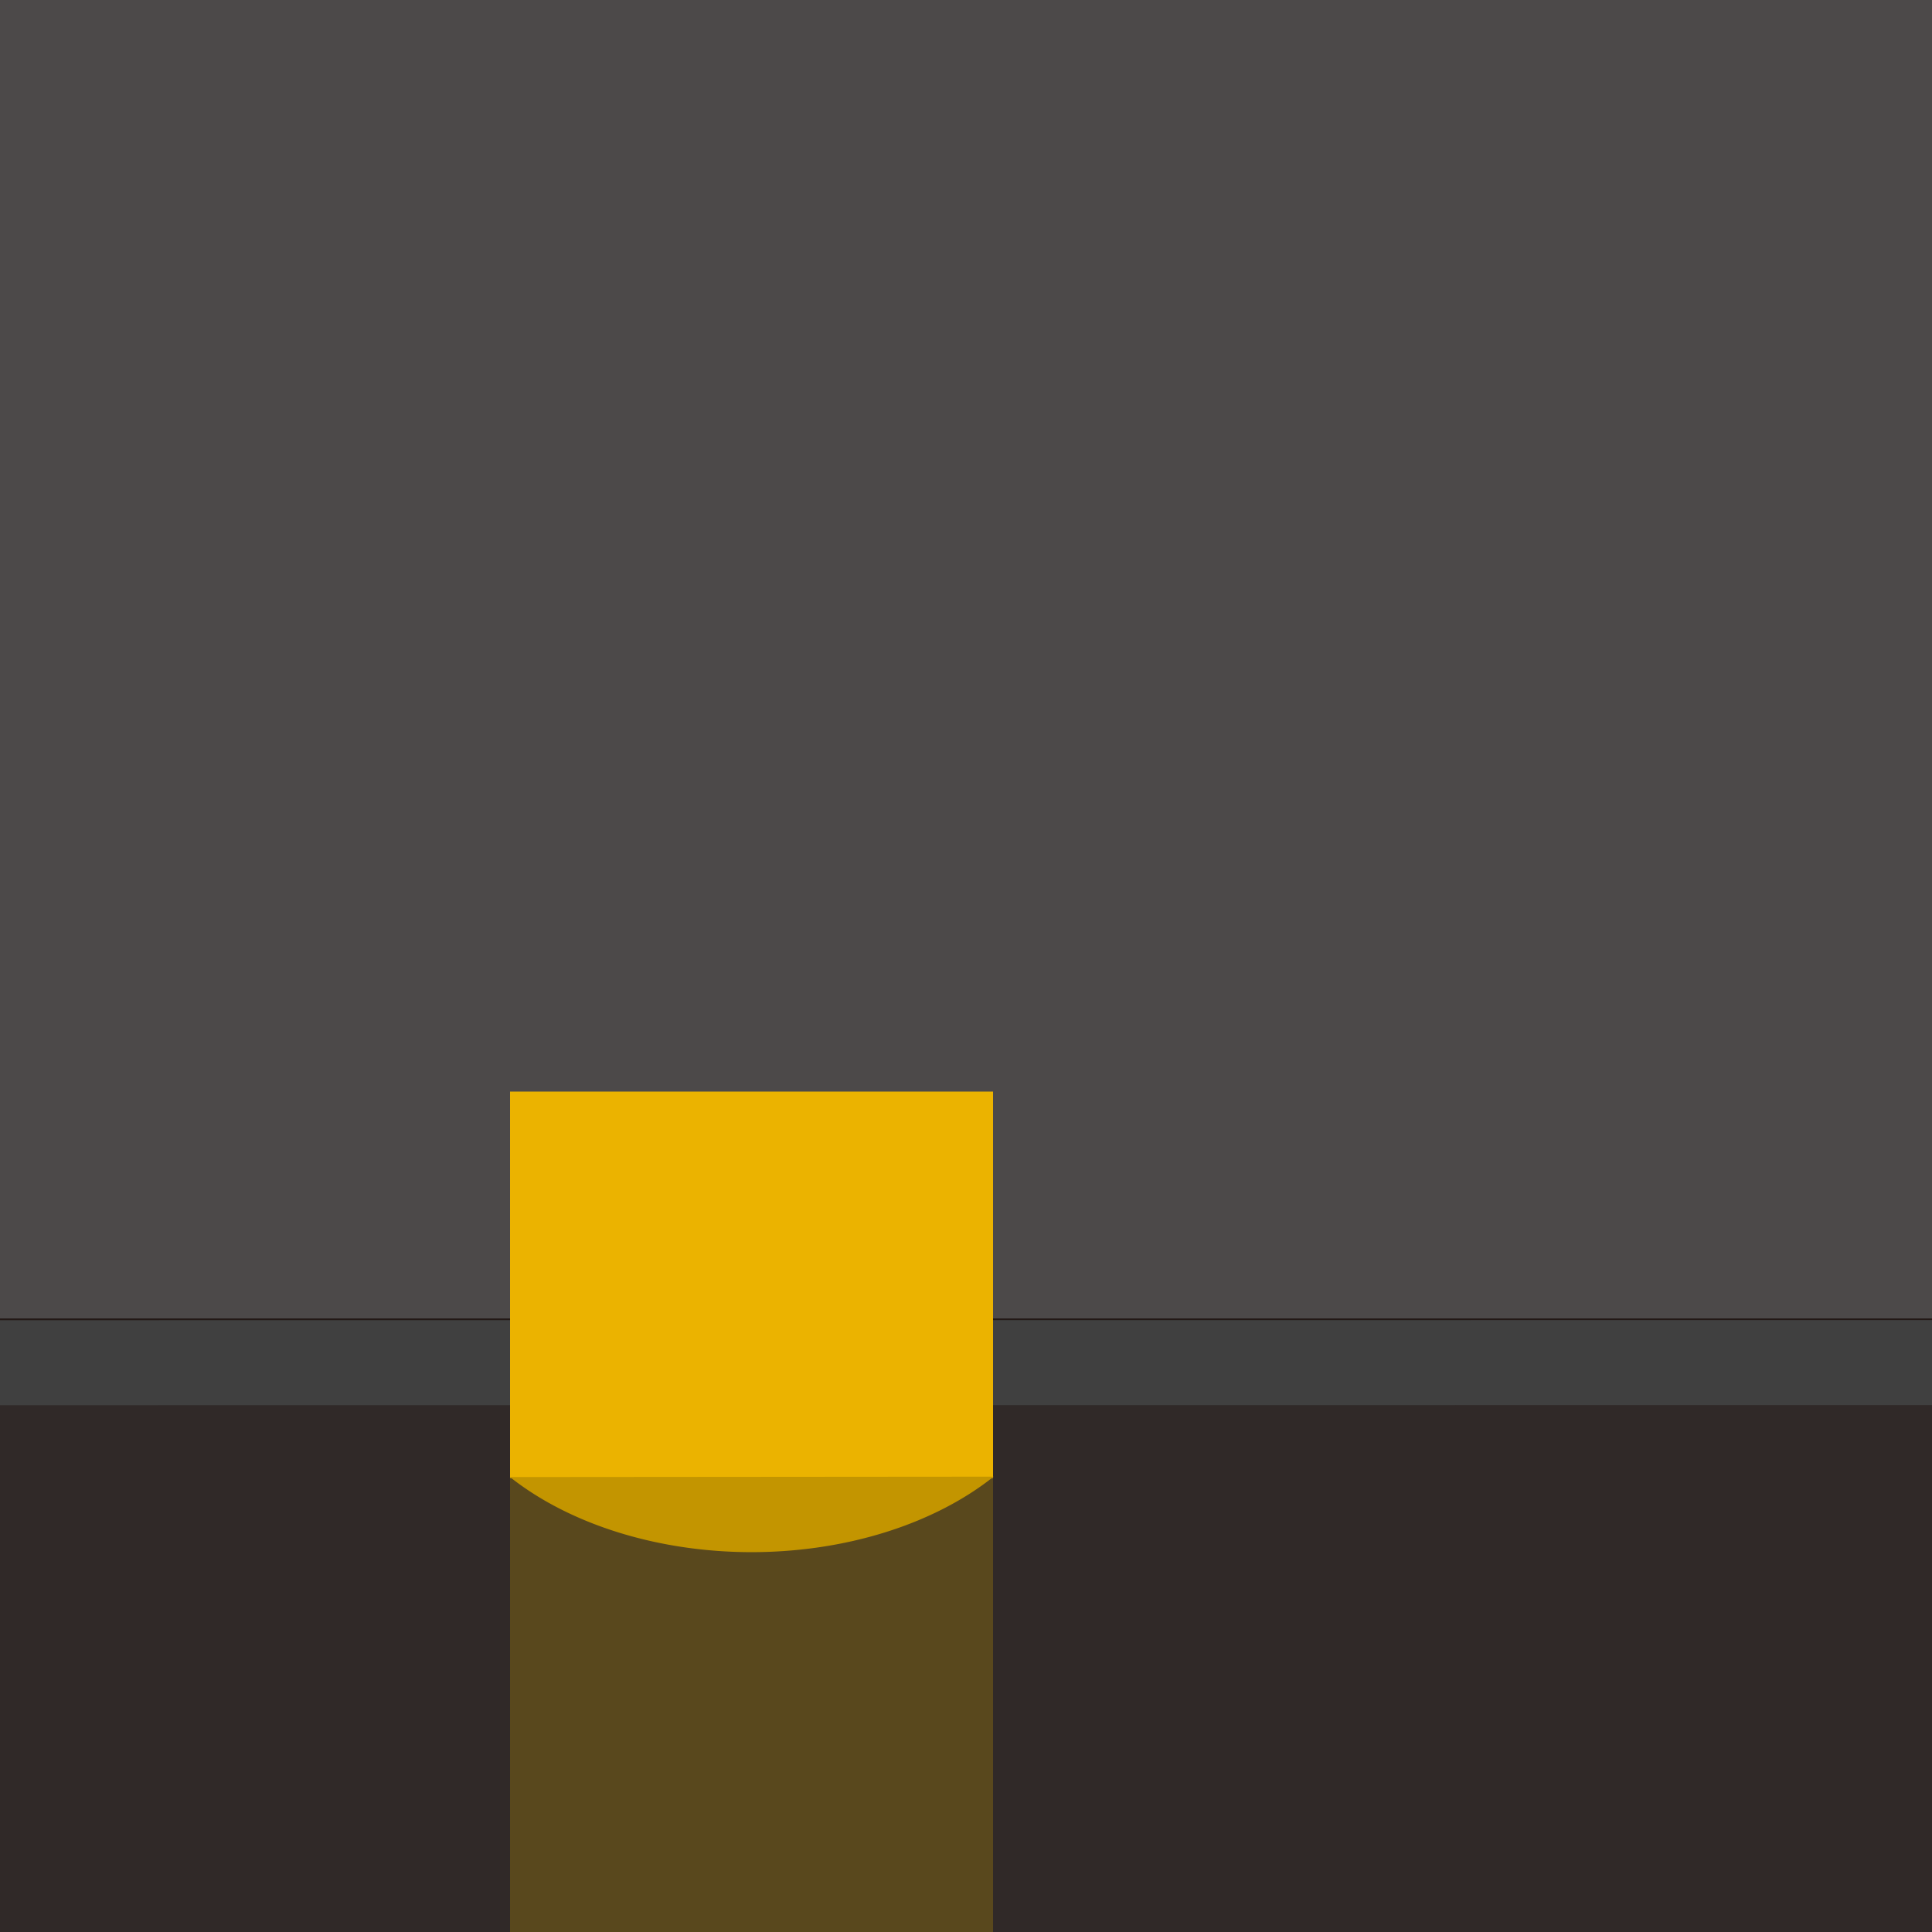 <?xml version="1.0" encoding="UTF-8" standalone="no"?>
<!-- Created with Inkscape (http://www.inkscape.org/) -->

<svg
     xmlns:dc="http://purl.org/dc/elements/1.1/"
     xmlns:cc="http://creativecommons.org/ns#"
     xmlns:rdf="http://www.w3.org/1999/02/22-rdf-syntax-ns#"
     xmlns:svg="http://www.w3.org/2000/svg"
     xmlns="http://www.w3.org/2000/svg"
     xmlns:sodipodi="http://sodipodi.sourceforge.net/DTD/sodipodi-0.dtd"
     xmlns:inkscape="http://www.inkscape.org/namespaces/inkscape"
     width="1mm"
     height="1mm"
     viewBox="0 0 1 1"
     version="1.1"
     id="svg128421"
     inkscape:version="0.92.3 (2405546, 2018-03-11)"
     sodipodi:docname="LB335-G20S-BOR.ink.svg">
    <rect x="0" y="0" width="1" height="1" fill="#808080" stroke="none"/>
    <title
         id="title133027">Default Mesheven SVG Template</title>
    <defs
         id="defs128415" />
    <sodipodi:namedview
         id="base"
         pagecolor="#f8f8f0"
         bordercolor="#ff0000"
         borderopacity="1"
         inkscape:pageopacity="0"
         inkscape:pageshadow="2"
         inkscape:zoom="8"
         inkscape:cx="4.2690876"
         inkscape:cy="-0.4274968"
         inkscape:document-units="mm"
         inkscape:current-layer="svg128421"
         showgrid="true"
         fit-margin-top="0"
         fit-margin-left="0"
         fit-margin-right="0"
         fit-margin-bottom="0"
         showborder="true"
         units="mm"
         inkscape:snap-bbox="true"
         inkscape:bbox-paths="false"
         inkscape:bbox-nodes="false"
         inkscape:snap-bbox-midpoints="true"
         inkscape:snap-nodes="false"
         inkscape:snap-object-midpoints="true"
         inkscape:showpageshadow="false"
         borderlayer="true"
         inkscape:measure-start="13.7439,-24.0287"
         inkscape:measure-end="0,0"
         inkscape:snap-global="true"
         inkscape:object-paths="true"
         inkscape:snap-intersection-paths="true"
         inkscape:snap-smooth-nodes="true"
         inkscape:snap-midpoints="true"
         inkscape:snap-others="false">
        <inkscape:grid
             type="xygrid"
             id="grid2212"
             originx="0"
             originy="0"
             spacingx="1"
             spacingy="1"
             enabled="true" />
    </sodipodi:namedview>
    <rect
         y="1"
         x="3.414"
         height="1.8"
         width="0.35"
         id="rect45543"
         style="opacity:1;vector-effect:none;fill:#d0d0d0;fill-opacity:1;stroke:none;stroke-width:0.05;stroke-linecap:butt;stroke-linejoin:miter;stroke-miterlimit:4;stroke-dasharray:none;stroke-dashoffset:0;stroke-opacity:1;paint-order:markers fill stroke" />
    <rect
         y="1.2"
         x="3.464"
         height="1.4"
         width="0.25"
         id="rect45545"
         style="opacity:1;vector-effect:none;fill:#ebb300;fill-opacity:1;stroke:none;stroke-width:0.05;stroke-linecap:butt;stroke-linejoin:miter;stroke-miterlimit:4;stroke-dasharray:none;stroke-dashoffset:0;stroke-opacity:1;paint-order:markers fill stroke" />
    <rect
         y="1"
         x="-3.786"
         height="1.8"
         width="0.35"
         id="rect45549"
         style="opacity:1;vector-effect:none;fill:#d0d0d0;fill-opacity:1;stroke:none;stroke-width:0.05;stroke-linecap:butt;stroke-linejoin:miter;stroke-miterlimit:4;stroke-dasharray:none;stroke-dashoffset:0;stroke-opacity:1;paint-order:markers fill stroke" />
    <rect
         y="1.2"
         x="-3.736"
         height="1.4"
         width="0.25"
         id="rect45551"
         style="opacity:1;vector-effect:none;fill:#ebb300;fill-opacity:1;stroke:none;stroke-width:0.05;stroke-linecap:butt;stroke-linejoin:miter;stroke-miterlimit:4;stroke-dasharray:none;stroke-dashoffset:0;stroke-opacity:1;paint-order:markers fill stroke" />
    <rect
         style="opacity:1;vector-effect:none;fill:#d0d0d0;fill-opacity:1;stroke:none;stroke-width:0.05;stroke-linecap:butt;stroke-linejoin:miter;stroke-miterlimit:4;stroke-dasharray:none;stroke-dashoffset:0;stroke-opacity:1;paint-order:markers fill stroke"
         id="rect45603"
         width="0.35"
         height="1.8"
         x="2.614"
         y="1" />
    <rect
         style="opacity:1;vector-effect:none;fill:#ebb300;fill-opacity:1;stroke:none;stroke-width:0.05;stroke-linecap:butt;stroke-linejoin:miter;stroke-miterlimit:4;stroke-dasharray:none;stroke-dashoffset:0;stroke-opacity:1;paint-order:markers fill stroke"
         id="rect45605"
         width="0.25"
         height="1.4"
         x="2.664"
         y="1.2" />
    <rect
         y="1"
         x="1.814"
         height="1.8"
         width="0.35"
         id="rect45609"
         style="opacity:1;vector-effect:none;fill:#d0d0d0;fill-opacity:1;stroke:none;stroke-width:0.05;stroke-linecap:butt;stroke-linejoin:miter;stroke-miterlimit:4;stroke-dasharray:none;stroke-dashoffset:0;stroke-opacity:1;paint-order:markers fill stroke" />
    <rect
         y="1.2"
         x="1.864"
         height="1.4"
         width="0.25"
         id="rect45611"
         style="opacity:1;vector-effect:none;fill:#ebb300;fill-opacity:1;stroke:none;stroke-width:0.05;stroke-linecap:butt;stroke-linejoin:miter;stroke-miterlimit:4;stroke-dasharray:none;stroke-dashoffset:0;stroke-opacity:1;paint-order:markers fill stroke" />
    <rect
         style="opacity:1;vector-effect:none;fill:#d0d0d0;fill-opacity:1;stroke:none;stroke-width:0.05;stroke-linecap:butt;stroke-linejoin:miter;stroke-miterlimit:4;stroke-dasharray:none;stroke-dashoffset:0;stroke-opacity:1;paint-order:markers fill stroke"
         id="rect45615"
         width="0.35"
         height="1.8"
         x="1.014"
         y="1" />
    <rect
         style="opacity:1;vector-effect:none;fill:#ebb300;fill-opacity:1;stroke:none;stroke-width:0.05;stroke-linecap:butt;stroke-linejoin:miter;stroke-miterlimit:4;stroke-dasharray:none;stroke-dashoffset:0;stroke-opacity:1;paint-order:markers fill stroke"
         id="rect45617"
         width="0.25"
         height="1.4"
         x="1.064"
         y="1.2" />
    <rect
         y="1"
         x="0.214"
         height="1.8"
         width="0.35"
         id="rect45621"
         style="opacity:1;vector-effect:none;fill:#d0d0d0;fill-opacity:1;stroke:none;stroke-width:0.05;stroke-linecap:butt;stroke-linejoin:miter;stroke-miterlimit:4;stroke-dasharray:none;stroke-dashoffset:0;stroke-opacity:1;paint-order:markers fill stroke" />
    <rect
         y="1.2"
         x="0.264"
         height="1.4"
         width="0.25"
         id="rect45623"
         style="opacity:1;vector-effect:none;fill:#ebb300;fill-opacity:1;stroke:none;stroke-width:0.05;stroke-linecap:butt;stroke-linejoin:miter;stroke-miterlimit:4;stroke-dasharray:none;stroke-dashoffset:0;stroke-opacity:1;paint-order:markers fill stroke" />
    <rect
         style="opacity:1;vector-effect:none;fill:#d0d0d0;fill-opacity:1;stroke:none;stroke-width:0.05;stroke-linecap:butt;stroke-linejoin:miter;stroke-miterlimit:4;stroke-dasharray:none;stroke-dashoffset:0;stroke-opacity:1;paint-order:markers fill stroke"
         id="rect45627"
         width="0.35"
         height="1.8"
         x="-0.586"
         y="1" />
    <rect
         style="opacity:1;vector-effect:none;fill:#ebb300;fill-opacity:1;stroke:none;stroke-width:0.05;stroke-linecap:butt;stroke-linejoin:miter;stroke-miterlimit:4;stroke-dasharray:none;stroke-dashoffset:0;stroke-opacity:1;paint-order:markers fill stroke"
         id="rect45629"
         width="0.25"
         height="1.4"
         x="-0.536"
         y="1.2" />
    <rect
         y="1"
         x="-1.386"
         height="1.8"
         width="0.35"
         id="rect45633"
         style="opacity:1;vector-effect:none;fill:#d0d0d0;fill-opacity:1;stroke:none;stroke-width:0.05;stroke-linecap:butt;stroke-linejoin:miter;stroke-miterlimit:4;stroke-dasharray:none;stroke-dashoffset:0;stroke-opacity:1;paint-order:markers fill stroke" />
    <rect
         y="1.2"
         x="-1.336"
         height="1.4"
         width="0.25"
         id="rect45635"
         style="opacity:1;vector-effect:none;fill:#ebb300;fill-opacity:1;stroke:none;stroke-width:0.05;stroke-linecap:butt;stroke-linejoin:miter;stroke-miterlimit:4;stroke-dasharray:none;stroke-dashoffset:0;stroke-opacity:1;paint-order:markers fill stroke" />
    <rect
         style="opacity:1;vector-effect:none;fill:#d0d0d0;fill-opacity:1;stroke:none;stroke-width:0.05;stroke-linecap:butt;stroke-linejoin:miter;stroke-miterlimit:4;stroke-dasharray:none;stroke-dashoffset:0;stroke-opacity:1;paint-order:markers fill stroke"
         id="rect45639"
         width="0.35"
         height="1.8"
         x="-2.186"
         y="1" />
    <rect
         style="opacity:1;vector-effect:none;fill:#ebb300;fill-opacity:1;stroke:none;stroke-width:0.05;stroke-linecap:butt;stroke-linejoin:miter;stroke-miterlimit:4;stroke-dasharray:none;stroke-dashoffset:0;stroke-opacity:1;paint-order:markers fill stroke"
         id="rect45641"
         width="0.25"
         height="1.4"
         x="-2.136"
         y="1.2" />
    <rect
         y="1"
         x="-2.986"
         height="1.8"
         width="0.35"
         id="rect45645"
         style="opacity:1;vector-effect:none;fill:#d0d0d0;fill-opacity:1;stroke:none;stroke-width:0.05;stroke-linecap:butt;stroke-linejoin:miter;stroke-miterlimit:4;stroke-dasharray:none;stroke-dashoffset:0;stroke-opacity:1;paint-order:markers fill stroke" />
    <rect
         y="1.2"
         x="-2.936"
         height="1.4"
         width="0.25"
         id="rect45647"
         style="opacity:1;vector-effect:none;fill:#ebb300;fill-opacity:1;stroke:none;stroke-width:0.05;stroke-linecap:butt;stroke-linejoin:miter;stroke-miterlimit:4;stroke-dasharray:none;stroke-dashoffset:0;stroke-opacity:1;paint-order:markers fill stroke" />
    <rect
         style="opacity:1;vector-effect:none;fill:#d0d0d0;fill-opacity:1;stroke:none;stroke-width:0.05;stroke-linecap:butt;stroke-linejoin:miter;stroke-miterlimit:4;stroke-dasharray:none;stroke-dashoffset:0;stroke-opacity:1;paint-order:markers fill stroke"
         id="rect45525"
         width="0.35"
         height="1.8"
         x="3.414"
         y="-2.8" />
    <rect
         style="opacity:1;vector-effect:none;fill:#ebb300;fill-opacity:1;stroke:none;stroke-width:0.05;stroke-linecap:butt;stroke-linejoin:miter;stroke-miterlimit:4;stroke-dasharray:none;stroke-dashoffset:0;stroke-opacity:1;paint-order:markers fill stroke"
         id="rect45527"
         width="0.25"
         height="1.4"
         x="3.464"
         y="-2.6" />
    <rect
         style="opacity:1;vector-effect:none;fill:#d0d0d0;fill-opacity:1;stroke:none;stroke-width:0.05;stroke-linecap:butt;stroke-linejoin:miter;stroke-miterlimit:4;stroke-dasharray:none;stroke-dashoffset:0;stroke-opacity:1;paint-order:markers fill stroke"
         id="rect45531"
         width="0.35"
         height="1.8"
         x="-3.786"
         y="-2.8" />
    <rect
         style="opacity:1;vector-effect:none;fill:#ebb300;fill-opacity:1;stroke:none;stroke-width:0.05;stroke-linecap:butt;stroke-linejoin:miter;stroke-miterlimit:4;stroke-dasharray:none;stroke-dashoffset:0;stroke-opacity:1;paint-order:markers fill stroke"
         id="rect45533"
         width="0.25"
         height="1.4"
         x="-3.736"
         y="-2.6" />
    <rect
         y="-2.8"
         x="2.614"
         height="1.8"
         width="0.35"
         id="rect45555"
         style="opacity:1;vector-effect:none;fill:#d0d0d0;fill-opacity:1;stroke:none;stroke-width:0.05;stroke-linecap:butt;stroke-linejoin:miter;stroke-miterlimit:4;stroke-dasharray:none;stroke-dashoffset:0;stroke-opacity:1;paint-order:markers fill stroke" />
    <rect
         y="-2.6"
         x="2.664"
         height="1.4"
         width="0.25"
         id="rect45557"
         style="opacity:1;vector-effect:none;fill:#ebb300;fill-opacity:1;stroke:none;stroke-width:0.05;stroke-linecap:butt;stroke-linejoin:miter;stroke-miterlimit:4;stroke-dasharray:none;stroke-dashoffset:0;stroke-opacity:1;paint-order:markers fill stroke" />
    <rect
         style="opacity:1;vector-effect:none;fill:#d0d0d0;fill-opacity:1;stroke:none;stroke-width:0.05;stroke-linecap:butt;stroke-linejoin:miter;stroke-miterlimit:4;stroke-dasharray:none;stroke-dashoffset:0;stroke-opacity:1;paint-order:markers fill stroke"
         id="rect45561"
         width="0.35"
         height="1.8"
         x="1.814"
         y="-2.8" />
    <rect
         style="opacity:1;vector-effect:none;fill:#ebb300;fill-opacity:1;stroke:none;stroke-width:0.05;stroke-linecap:butt;stroke-linejoin:miter;stroke-miterlimit:4;stroke-dasharray:none;stroke-dashoffset:0;stroke-opacity:1;paint-order:markers fill stroke"
         id="rect45563"
         width="0.25"
         height="1.4"
         x="1.864"
         y="-2.6" />
    <rect
         y="-2.8"
         x="1.014"
         height="1.8"
         width="0.35"
         id="rect45567"
         style="opacity:1;vector-effect:none;fill:#d0d0d0;fill-opacity:1;stroke:none;stroke-width:0.05;stroke-linecap:butt;stroke-linejoin:miter;stroke-miterlimit:4;stroke-dasharray:none;stroke-dashoffset:0;stroke-opacity:1;paint-order:markers fill stroke" />
    <rect
         y="-2.6"
         x="1.064"
         height="1.4"
         width="0.25"
         id="rect45569"
         style="opacity:1;vector-effect:none;fill:#ebb300;fill-opacity:1;stroke:none;stroke-width:0.05;stroke-linecap:butt;stroke-linejoin:miter;stroke-miterlimit:4;stroke-dasharray:none;stroke-dashoffset:0;stroke-opacity:1;paint-order:markers fill stroke" />
    <rect
         style="opacity:1;vector-effect:none;fill:#d0d0d0;fill-opacity:1;stroke:none;stroke-width:0.05;stroke-linecap:butt;stroke-linejoin:miter;stroke-miterlimit:4;stroke-dasharray:none;stroke-dashoffset:0;stroke-opacity:1;paint-order:markers fill stroke"
         id="rect45573"
         width="0.35"
         height="1.8"
         x="0.214"
         y="-2.8" />
    <rect
         style="opacity:1;vector-effect:none;fill:#ebb300;fill-opacity:1;stroke:none;stroke-width:0.05;stroke-linecap:butt;stroke-linejoin:miter;stroke-miterlimit:4;stroke-dasharray:none;stroke-dashoffset:0;stroke-opacity:1;paint-order:markers fill stroke"
         id="rect45575"
         width="0.25"
         height="1.4"
         x="0.264"
         y="-2.6" />
    <rect
         y="-2.8"
         x="-0.586"
         height="1.8"
         width="0.35"
         id="rect45579"
         style="opacity:1;vector-effect:none;fill:#d0d0d0;fill-opacity:1;stroke:none;stroke-width:0.05;stroke-linecap:butt;stroke-linejoin:miter;stroke-miterlimit:4;stroke-dasharray:none;stroke-dashoffset:0;stroke-opacity:1;paint-order:markers fill stroke" />
    <rect
         y="-2.6"
         x="-0.536"
         height="1.4"
         width="0.25"
         id="rect45581"
         style="opacity:1;vector-effect:none;fill:#ebb300;fill-opacity:1;stroke:none;stroke-width:0.05;stroke-linecap:butt;stroke-linejoin:miter;stroke-miterlimit:4;stroke-dasharray:none;stroke-dashoffset:0;stroke-opacity:1;paint-order:markers fill stroke" />
    <rect
         style="opacity:1;vector-effect:none;fill:#d0d0d0;fill-opacity:1;stroke:none;stroke-width:0.05;stroke-linecap:butt;stroke-linejoin:miter;stroke-miterlimit:4;stroke-dasharray:none;stroke-dashoffset:0;stroke-opacity:1;paint-order:markers fill stroke"
         id="rect45585"
         width="0.35"
         height="1.8"
         x="-1.386"
         y="-2.8" />
    <rect
         style="opacity:1;vector-effect:none;fill:#ebb300;fill-opacity:1;stroke:none;stroke-width:0.05;stroke-linecap:butt;stroke-linejoin:miter;stroke-miterlimit:4;stroke-dasharray:none;stroke-dashoffset:0;stroke-opacity:1;paint-order:markers fill stroke"
         id="rect45587"
         width="0.25"
         height="1.4"
         x="-1.336"
         y="-2.6" />
    <rect
         y="-2.8"
         x="-2.186"
         height="1.8"
         width="0.35"
         id="rect45591"
         style="opacity:1;vector-effect:none;fill:#d0d0d0;fill-opacity:1;stroke:none;stroke-width:0.05;stroke-linecap:butt;stroke-linejoin:miter;stroke-miterlimit:4;stroke-dasharray:none;stroke-dashoffset:0;stroke-opacity:1;paint-order:markers fill stroke" />
    <rect
         y="-2.6"
         x="-2.136"
         height="1.4"
         width="0.25"
         id="rect45593"
         style="opacity:1;vector-effect:none;fill:#ebb300;fill-opacity:1;stroke:none;stroke-width:0.05;stroke-linecap:butt;stroke-linejoin:miter;stroke-miterlimit:4;stroke-dasharray:none;stroke-dashoffset:0;stroke-opacity:1;paint-order:markers fill stroke" />
    <rect
         style="opacity:1;vector-effect:none;fill:#d0d0d0;fill-opacity:1;stroke:none;stroke-width:0.05;stroke-linecap:butt;stroke-linejoin:miter;stroke-miterlimit:4;stroke-dasharray:none;stroke-dashoffset:0;stroke-opacity:1;paint-order:markers fill stroke"
         id="rect45597"
         width="0.35"
         height="1.8"
         x="-2.986"
         y="-2.8" />
    <rect
         style="opacity:1;vector-effect:none;fill:#ebb300;fill-opacity:1;stroke:none;stroke-width:0.05;stroke-linecap:butt;stroke-linejoin:miter;stroke-miterlimit:4;stroke-dasharray:none;stroke-dashoffset:0;stroke-opacity:1;paint-order:markers fill stroke"
         id="rect45599"
         width="0.25"
         height="1.4"
         x="-2.936"
         y="-2.6" />
    <rect
         style="opacity:1;vector-effect:none;fill:#4c4949;fill-opacity:1;stroke:none;stroke-width:0.353;stroke-linecap:butt;stroke-linejoin:miter;stroke-miterlimit:4;stroke-dasharray:none;stroke-dashoffset:0;stroke-opacity:1;paint-order:markers fill stroke"
         id="rect45430"
         width="9.9"
         height="4"
         x="-4.95"
         y="-1.993" />
    <path
         inkscape:connector-curvature="0"
         id="path44674"
         style="fill:#302928;fill-opacity:1;fill-rule:nonzero;stroke:#231916;stroke-width:0.035;stroke-linecap:butt;stroke-linejoin:miter;stroke-miterlimit:10;stroke-dasharray:none;stroke-opacity:1"
         d="M 4.139,0.7 V 1.3 h -8.3 V 0.7 Z" />
    <path
         inkscape:connector-curvature="0"
         id="path44676"
         style="fill:#302928;fill-opacity:1;fill-rule:nonzero;stroke:#231916;stroke-width:0.035;stroke-linecap:butt;stroke-linejoin:miter;stroke-miterlimit:10;stroke-dasharray:none;stroke-opacity:1"
         d="m 4.139,-1.3 v 0.6 h -8.3 V -1.3 Z" />
    <path
         inkscape:connector-curvature="0"
         id="path44841"
         d="m 4.121,-1.283 0.034,-0.034"
         style="fill:none;stroke:#ff16ff;stroke-width:0.001;stroke-linecap:butt;stroke-linejoin:miter;stroke-miterlimit:4;stroke-dasharray:none;stroke-opacity:1" />
    <path
         style="fill:none;stroke:#ffffff;stroke-width:0.001;stroke-linecap:butt;stroke-linejoin:miter;stroke-miterlimit:4;stroke-dasharray:none;stroke-opacity:1"
         d="m 4.156,-1.317 -0.044,0.044"
         id="path44860"
         inkscape:connector-curvature="0" />
    <path
         style="fill:#404040;fill-opacity:1;stroke:none;stroke-width:0.265px;stroke-linecap:butt;stroke-linejoin:miter;stroke-opacity:1"
         d="m 4.156,-1.317 -0.044,0.044 -8.245,-3.97e-5 -0.044,-0.044 z"
         id="path45617-4"
         inkscape:connector-curvature="0"
         sodipodi:nodetypes="ccccc" />
    <path
         sodipodi:nodetypes="ccccc"
         inkscape:connector-curvature="0"
         id="path44864"
         d="m 4.156,-0.683 -0.044,-0.044 7.334e-4,-0.546 0.044,-0.044 z"
         style="fill:#404040;fill-opacity:1;stroke:none;stroke-width:0.265px;stroke-linecap:butt;stroke-linejoin:miter;stroke-opacity:1" />
    <path
         style="fill:#404040;fill-opacity:1;stroke:none;stroke-width:0.265px;stroke-linecap:butt;stroke-linejoin:miter;stroke-opacity:1"
         d="m 4.156,-0.683 -0.044,-0.044 7.334e-4,-0.546 0.044,-0.044 z"
         id="path44866"
         inkscape:connector-curvature="0"
         sodipodi:nodetypes="ccccc" />
    <path
         sodipodi:nodetypes="ccccc"
         inkscape:connector-curvature="0"
         id="path44868"
         d="m -4.178,-0.683 0.044,-0.044 3.97e-5,-0.545 -0.044,-0.044 z"
         style="fill:#404040;fill-opacity:1;stroke:none;stroke-width:0.265px;stroke-linecap:butt;stroke-linejoin:miter;stroke-opacity:1" />
    <path
         d="M 4.138,0.7 V 1.3 h -8.3 V 0.7 Z"
         style="fill:#302928;fill-opacity:1;fill-rule:nonzero;stroke:#231916;stroke-width:0.035;stroke-linecap:butt;stroke-linejoin:miter;stroke-miterlimit:10;stroke-dasharray:none;stroke-opacity:1"
         id="path44874"
         inkscape:connector-curvature="0" />
    <path
         style="fill:none;stroke:#ff16ff;stroke-width:0.001;stroke-linecap:butt;stroke-linejoin:miter;stroke-miterlimit:4;stroke-dasharray:none;stroke-opacity:1"
         d="m 4.121,0.718 0.034,-0.034"
         id="path44878"
         inkscape:connector-curvature="0" />
    <path
         style="fill:none;stroke:#ffffff;stroke-width:0.001;stroke-linecap:butt;stroke-linejoin:miter;stroke-miterlimit:4;stroke-dasharray:none;stroke-opacity:1"
         d="m -4.134,1.273 -0.044,0.044"
         id="path44880"
         inkscape:connector-curvature="0" />
    <path
         inkscape:connector-curvature="0"
         id="path44882"
         d="m 4.156,0.683 -0.044,0.044"
         style="fill:none;stroke:#ffffff;stroke-width:0.001;stroke-linecap:butt;stroke-linejoin:miter;stroke-miterlimit:4;stroke-dasharray:none;stroke-opacity:1" />
    <path
         inkscape:connector-curvature="0"
         id="path44884"
         d="m 4.111,1.273 0.044,0.044"
         style="fill:none;stroke:#ffffff;stroke-width:0.001;stroke-linecap:butt;stroke-linejoin:miter;stroke-miterlimit:4;stroke-dasharray:none;stroke-opacity:1" />
    <path
         sodipodi:nodetypes="ccccc"
         inkscape:connector-curvature="0"
         id="path44886"
         d="m 4.156,0.683 -0.044,0.044 -8.246,6.5466e-4 -0.044,-0.044 z"
         style="fill:#404040;fill-opacity:1;stroke:none;stroke-width:0.265px;stroke-linecap:butt;stroke-linejoin:miter;stroke-opacity:1" />
    <path
         style="fill:#404040;fill-opacity:1;stroke:none;stroke-width:0.265px;stroke-linecap:butt;stroke-linejoin:miter;stroke-opacity:1"
         d="m 4.156,1.317 -0.044,-0.044 7.334e-4,-0.546 0.044,-0.044 z"
         id="path44888"
         inkscape:connector-curvature="0"
         sodipodi:nodetypes="ccccc" />
    <path
         sodipodi:nodetypes="ccccc"
         inkscape:connector-curvature="0"
         id="path44890"
         d="m 4.156,1.317 -0.044,-0.044 7.334e-4,-0.546 0.044,-0.044 z"
         style="fill:#404040;fill-opacity:1;stroke:none;stroke-width:0.265px;stroke-linecap:butt;stroke-linejoin:miter;stroke-opacity:1" />
    <path
         style="fill:#404040;fill-opacity:1;stroke:none;stroke-width:0.265px;stroke-linecap:butt;stroke-linejoin:miter;stroke-opacity:1"
         d="m 4.156,1.317 -0.044,-0.044 -8.245,-3.97e-5 -0.044,0.044 z"
         id="path44894"
         inkscape:connector-curvature="0"
         sodipodi:nodetypes="ccccc" />
    <rect
         style="opacity:1;vector-effect:none;fill:#59481d;fill-opacity:1;stroke:none;stroke-width:0.353;stroke-linecap:butt;stroke-linejoin:miter;stroke-miterlimit:4;stroke-dasharray:none;stroke-dashoffset:0;stroke-opacity:1;paint-order:markers fill stroke"
         id="rect45670"
         width="0.25"
         height="0.6"
         x="-3.736"
         y="-1.3" />
    <rect
         style="opacity:1;vector-effect:none;fill:#ebb300;fill-opacity:1;stroke:none;stroke-width:0.05;stroke-linecap:butt;stroke-linejoin:miter;stroke-miterlimit:4;stroke-dasharray:none;stroke-dashoffset:0;stroke-opacity:1;paint-order:markers fill stroke"
         id="rect45659"
         width="0.25"
         height="0.2"
         x="-3.736"
         y="-0.75" />
    <rect
         y="-1.45"
         x="-3.736"
         height="0.2"
         width="0.25"
         id="rect45519"
         style="opacity:1;vector-effect:none;fill:#ebb300;fill-opacity:1;stroke:none;stroke-width:0.05;stroke-linecap:butt;stroke-linejoin:miter;stroke-miterlimit:4;stroke-dasharray:none;stroke-dashoffset:0;stroke-opacity:1;paint-order:markers fill stroke" />
    <path
         style="opacity:1;vector-effect:none;fill:#c39500;fill-opacity:1;stroke:none;stroke-width:0.052;stroke-linecap:butt;stroke-linejoin:miter;stroke-miterlimit:4;stroke-dasharray:none;stroke-dashoffset:0;stroke-opacity:1;paint-order:markers fill stroke"
         id="path45677"
         sodipodi:type="arc"
         sodipodi:cx="-3.540715"
         sodipodi:cy="0.67618072"
         sodipodi:rx="0.14368702"
         sodipodi:ry="0.13471556"
         sodipodi:start="0"
         sodipodi:end="1.7396282"
         sodipodi:open="true"
         d="m -3.397,0.676 a 0.144,0.135 0 0 1 -0.051,0.103 0.144,0.135 0 0 1 -0.117,0.03"
         transform="matrix(0.871,0.492,-0.782,0.623,0,0)" />
    <path
         transform="matrix(0.871,-0.492,-0.782,-0.623,0,0)"
         d="m -1.709,2.554 a 0.144,0.135 0 0 1 -0.051,0.103 0.144,0.135 0 0 1 -0.117,0.03"
         sodipodi:open="true"
         sodipodi:end="1.7396282"
         sodipodi:start="0"
         sodipodi:ry="0.13471556"
         sodipodi:rx="0.14368702"
         sodipodi:cy="2.5542965"
         sodipodi:cx="-1.8530579"
         sodipodi:type="arc"
         id="path45679"
         style="opacity:1;vector-effect:none;fill:#c39500;fill-opacity:1;stroke:none;stroke-width:0.052;stroke-linecap:butt;stroke-linejoin:miter;stroke-miterlimit:4;stroke-dasharray:none;stroke-dashoffset:0;stroke-opacity:1;paint-order:markers fill stroke" />
    <rect
         y="-1.3"
         x="-2.936"
         height="0.6"
         width="0.25"
         id="rect45690"
         style="opacity:1;vector-effect:none;fill:#59481d;fill-opacity:1;stroke:none;stroke-width:0.353;stroke-linecap:butt;stroke-linejoin:miter;stroke-miterlimit:4;stroke-dasharray:none;stroke-dashoffset:0;stroke-opacity:1;paint-order:markers fill stroke" />
    <rect
         y="-0.75"
         x="-2.936"
         height="0.2"
         width="0.25"
         id="rect45692"
         style="opacity:1;vector-effect:none;fill:#ebb300;fill-opacity:1;stroke:none;stroke-width:0.05;stroke-linecap:butt;stroke-linejoin:miter;stroke-miterlimit:4;stroke-dasharray:none;stroke-dashoffset:0;stroke-opacity:1;paint-order:markers fill stroke" />
    <rect
         style="opacity:1;vector-effect:none;fill:#ebb300;fill-opacity:1;stroke:none;stroke-width:0.05;stroke-linecap:butt;stroke-linejoin:miter;stroke-miterlimit:4;stroke-dasharray:none;stroke-dashoffset:0;stroke-opacity:1;paint-order:markers fill stroke"
         id="rect45694"
         width="0.25"
         height="0.2"
         x="-2.936"
         y="-1.45" />
    <path
         transform="matrix(0.871,0.492,-0.782,0.623,0,0)"
         d="m -2.86,0.252 a 0.144,0.135 0 0 1 -0.051,0.103 0.144,0.135 0 0 1 -0.117,0.03"
         sodipodi:open="true"
         sodipodi:end="1.7396282"
         sodipodi:start="0"
         sodipodi:ry="0.13471556"
         sodipodi:rx="0.14368702"
         sodipodi:cy="0.25165722"
         sodipodi:cx="-3.0032632"
         sodipodi:type="arc"
         id="path45696"
         style="opacity:1;vector-effect:none;fill:#c39500;fill-opacity:1;stroke:none;stroke-width:0.052;stroke-linecap:butt;stroke-linejoin:miter;stroke-miterlimit:4;stroke-dasharray:none;stroke-dashoffset:0;stroke-opacity:1;paint-order:markers fill stroke" />
    <path
         style="opacity:1;vector-effect:none;fill:#c39500;fill-opacity:1;stroke:none;stroke-width:0.052;stroke-linecap:butt;stroke-linejoin:miter;stroke-miterlimit:4;stroke-dasharray:none;stroke-dashoffset:0;stroke-opacity:1;paint-order:markers fill stroke"
         id="path45698"
         sodipodi:type="arc"
         sodipodi:cx="-1.3156062"
         sodipodi:cy="2.1297729"
         sodipodi:rx="0.14368702"
         sodipodi:ry="0.13471556"
         sodipodi:start="0"
         sodipodi:end="1.7396282"
         sodipodi:open="true"
         d="m -1.172,2.13 a 0.144,0.135 0 0 1 -0.051,0.103 0.144,0.135 0 0 1 -0.117,0.03"
         transform="matrix(0.871,-0.492,-0.782,-0.623,0,0)" />
    <rect
         style="opacity:1;vector-effect:none;fill:#59481d;fill-opacity:1;stroke:none;stroke-width:0.353;stroke-linecap:butt;stroke-linejoin:miter;stroke-miterlimit:4;stroke-dasharray:none;stroke-dashoffset:0;stroke-opacity:1;paint-order:markers fill stroke"
         id="rect45702"
         width="0.25"
         height="0.6"
         x="-2.136"
         y="-1.3" />
    <rect
         style="opacity:1;vector-effect:none;fill:#ebb300;fill-opacity:1;stroke:none;stroke-width:0.05;stroke-linecap:butt;stroke-linejoin:miter;stroke-miterlimit:4;stroke-dasharray:none;stroke-dashoffset:0;stroke-opacity:1;paint-order:markers fill stroke"
         id="rect45704"
         width="0.25"
         height="0.2"
         x="-2.136"
         y="-0.75" />
    <rect
         y="-1.45"
         x="-2.136"
         height="0.2"
         width="0.25"
         id="rect45706"
         style="opacity:1;vector-effect:none;fill:#ebb300;fill-opacity:1;stroke:none;stroke-width:0.05;stroke-linecap:butt;stroke-linejoin:miter;stroke-miterlimit:4;stroke-dasharray:none;stroke-dashoffset:0;stroke-opacity:1;paint-order:markers fill stroke" />
    <path
         style="opacity:1;vector-effect:none;fill:#c39500;fill-opacity:1;stroke:none;stroke-width:0.052;stroke-linecap:butt;stroke-linejoin:miter;stroke-miterlimit:4;stroke-dasharray:none;stroke-dashoffset:0;stroke-opacity:1;paint-order:markers fill stroke"
         id="path45708"
         sodipodi:type="arc"
         sodipodi:cx="-2.4658117"
         sodipodi:cy="-0.1728662"
         sodipodi:rx="0.14368702"
         sodipodi:ry="0.13471556"
         sodipodi:start="0"
         sodipodi:end="1.7396282"
         sodipodi:open="true"
         d="m -2.322,-0.173 a 0.144,0.135 0 0 1 -0.051,0.103 0.144,0.135 0 0 1 -0.117,0.03"
         transform="matrix(0.871,0.492,-0.782,0.623,0,0)" />
    <path
         transform="matrix(0.871,-0.492,-0.782,-0.623,0,0)"
         d="m -0.634,1.705 a 0.144,0.135 0 0 1 -0.051,0.103 0.144,0.135 0 0 1 -0.117,0.03"
         sodipodi:open="true"
         sodipodi:end="1.7396282"
         sodipodi:start="0"
         sodipodi:ry="0.13471556"
         sodipodi:rx="0.14368702"
         sodipodi:cy="1.7052494"
         sodipodi:cx="-0.77815455"
         sodipodi:type="arc"
         id="path45710"
         style="opacity:1;vector-effect:none;fill:#c39500;fill-opacity:1;stroke:none;stroke-width:0.052;stroke-linecap:butt;stroke-linejoin:miter;stroke-miterlimit:4;stroke-dasharray:none;stroke-dashoffset:0;stroke-opacity:1;paint-order:markers fill stroke" />
    <rect
         y="-1.3"
         x="-1.336"
         height="0.6"
         width="0.25"
         id="rect45714"
         style="opacity:1;vector-effect:none;fill:#59481d;fill-opacity:1;stroke:none;stroke-width:0.353;stroke-linecap:butt;stroke-linejoin:miter;stroke-miterlimit:4;stroke-dasharray:none;stroke-dashoffset:0;stroke-opacity:1;paint-order:markers fill stroke" />
    <rect
         y="-0.75"
         x="-1.336"
         height="0.2"
         width="0.25"
         id="rect45716"
         style="opacity:1;vector-effect:none;fill:#ebb300;fill-opacity:1;stroke:none;stroke-width:0.05;stroke-linecap:butt;stroke-linejoin:miter;stroke-miterlimit:4;stroke-dasharray:none;stroke-dashoffset:0;stroke-opacity:1;paint-order:markers fill stroke" />
    <rect
         style="opacity:1;vector-effect:none;fill:#ebb300;fill-opacity:1;stroke:none;stroke-width:0.05;stroke-linecap:butt;stroke-linejoin:miter;stroke-miterlimit:4;stroke-dasharray:none;stroke-dashoffset:0;stroke-opacity:1;paint-order:markers fill stroke"
         id="rect45718"
         width="0.25"
         height="0.2"
         x="-1.336"
         y="-1.45" />
    <path
         transform="matrix(0.871,0.492,-0.782,0.623,0,0)"
         d="m -1.785,-0.597 a 0.144,0.135 0 0 1 -0.051,0.103 0.144,0.135 0 0 1 -0.117,0.03"
         sodipodi:open="true"
         sodipodi:end="1.7396282"
         sodipodi:start="0"
         sodipodi:ry="0.13471556"
         sodipodi:rx="0.14368702"
         sodipodi:cy="-0.59738958"
         sodipodi:cx="-1.9283601"
         sodipodi:type="arc"
         id="path45720"
         style="opacity:1;vector-effect:none;fill:#c39500;fill-opacity:1;stroke:none;stroke-width:0.052;stroke-linecap:butt;stroke-linejoin:miter;stroke-miterlimit:4;stroke-dasharray:none;stroke-dashoffset:0;stroke-opacity:1;paint-order:markers fill stroke" />
    <path
         style="opacity:1;vector-effect:none;fill:#c39500;fill-opacity:1;stroke:none;stroke-width:0.052;stroke-linecap:butt;stroke-linejoin:miter;stroke-miterlimit:4;stroke-dasharray:none;stroke-dashoffset:0;stroke-opacity:1;paint-order:markers fill stroke"
         id="path45722"
         sodipodi:type="arc"
         sodipodi:cx="-0.24070299"
         sodipodi:cy="1.2807261"
         sodipodi:rx="0.14368702"
         sodipodi:ry="0.13471556"
         sodipodi:start="0"
         sodipodi:end="1.7396282"
         sodipodi:open="true"
         d="m -0.097,1.281 a 0.144,0.135 0 0 1 -0.051,0.103 0.144,0.135 0 0 1 -0.117,0.03"
         transform="matrix(0.871,-0.492,-0.782,-0.623,0,0)" />
    <rect
         style="opacity:1;vector-effect:none;fill:#59481d;fill-opacity:1;stroke:none;stroke-width:0.353;stroke-linecap:butt;stroke-linejoin:miter;stroke-miterlimit:4;stroke-dasharray:none;stroke-dashoffset:0;stroke-opacity:1;paint-order:markers fill stroke"
         id="rect45726"
         width="0.25"
         height="0.6"
         x="-0.536"
         y="-1.3" />
    <rect
         style="opacity:1;vector-effect:none;fill:#ebb300;fill-opacity:1;stroke:none;stroke-width:0.05;stroke-linecap:butt;stroke-linejoin:miter;stroke-miterlimit:4;stroke-dasharray:none;stroke-dashoffset:0;stroke-opacity:1;paint-order:markers fill stroke"
         id="rect45728"
         width="0.25"
         height="0.2"
         x="-0.536"
         y="-0.75" />
    <rect
         y="-1.45"
         x="-0.536"
         height="0.2"
         width="0.25"
         id="rect45730"
         style="opacity:1;vector-effect:none;fill:#ebb300;fill-opacity:1;stroke:none;stroke-width:0.05;stroke-linecap:butt;stroke-linejoin:miter;stroke-miterlimit:4;stroke-dasharray:none;stroke-dashoffset:0;stroke-opacity:1;paint-order:markers fill stroke" />
    <path
         style="opacity:1;vector-effect:none;fill:#c39500;fill-opacity:1;stroke:none;stroke-width:0.052;stroke-linecap:butt;stroke-linejoin:miter;stroke-miterlimit:4;stroke-dasharray:none;stroke-dashoffset:0;stroke-opacity:1;paint-order:markers fill stroke"
         id="path45732"
         sodipodi:type="arc"
         sodipodi:cx="-1.3909086"
         sodipodi:cy="-1.0219129"
         sodipodi:rx="0.14368702"
         sodipodi:ry="0.13471556"
         sodipodi:start="0"
         sodipodi:end="1.7396282"
         sodipodi:open="true"
         d="m -1.247,-1.022 a 0.144,0.135 0 0 1 -0.051,0.103 0.144,0.135 0 0 1 -0.117,0.03"
         transform="matrix(0.871,0.492,-0.782,0.623,0,0)" />
    <path
         transform="matrix(0.871,-0.492,-0.782,-0.623,0,0)"
         d="M 0.44,0.856 A 0.144,0.135 0 0 1 0.389,0.959 0.144,0.135 0 0 1 0.273,0.989"
         sodipodi:open="true"
         sodipodi:end="1.7396282"
         sodipodi:start="0"
         sodipodi:ry="0.13471556"
         sodipodi:rx="0.14368702"
         sodipodi:cy="0.85620272"
         sodipodi:cx="0.29674864"
         sodipodi:type="arc"
         id="path45734"
         style="opacity:1;vector-effect:none;fill:#c39500;fill-opacity:1;stroke:none;stroke-width:0.052;stroke-linecap:butt;stroke-linejoin:miter;stroke-miterlimit:4;stroke-dasharray:none;stroke-dashoffset:0;stroke-opacity:1;paint-order:markers fill stroke" />
    <rect
         y="-1.3"
         x="0.264"
         height="0.6"
         width="0.25"
         id="rect45738"
         style="opacity:1;vector-effect:none;fill:#59481d;fill-opacity:1;stroke:none;stroke-width:0.353;stroke-linecap:butt;stroke-linejoin:miter;stroke-miterlimit:4;stroke-dasharray:none;stroke-dashoffset:0;stroke-opacity:1;paint-order:markers fill stroke" />
    <rect
         y="-0.75"
         x="0.264"
         height="0.2"
         width="0.25"
         id="rect45740"
         style="opacity:1;vector-effect:none;fill:#ebb300;fill-opacity:1;stroke:none;stroke-width:0.05;stroke-linecap:butt;stroke-linejoin:miter;stroke-miterlimit:4;stroke-dasharray:none;stroke-dashoffset:0;stroke-opacity:1;paint-order:markers fill stroke" />
    <rect
         style="opacity:1;vector-effect:none;fill:#ebb300;fill-opacity:1;stroke:none;stroke-width:0.05;stroke-linecap:butt;stroke-linejoin:miter;stroke-miterlimit:4;stroke-dasharray:none;stroke-dashoffset:0;stroke-opacity:1;paint-order:markers fill stroke"
         id="rect45742"
         width="0.25"
         height="0.2"
         x="0.264"
         y="-1.45" />
    <path
         transform="matrix(0.871,0.492,-0.782,0.623,0,0)"
         d="m -0.71,-1.446 a 0.144,0.135 0 0 1 -0.051,0.103 0.144,0.135 0 0 1 -0.117,0.03"
         sodipodi:open="true"
         sodipodi:end="1.7396282"
         sodipodi:start="0"
         sodipodi:ry="0.13471556"
         sodipodi:rx="0.14368702"
         sodipodi:cy="-1.4464363"
         sodipodi:cx="-0.85345709"
         sodipodi:type="arc"
         id="path45744"
         style="opacity:1;vector-effect:none;fill:#c39500;fill-opacity:1;stroke:none;stroke-width:0.052;stroke-linecap:butt;stroke-linejoin:miter;stroke-miterlimit:4;stroke-dasharray:none;stroke-dashoffset:0;stroke-opacity:1;paint-order:markers fill stroke" />
    <path
         style="opacity:1;vector-effect:none;fill:#c39500;fill-opacity:1;stroke:none;stroke-width:0.052;stroke-linecap:butt;stroke-linejoin:miter;stroke-miterlimit:4;stroke-dasharray:none;stroke-dashoffset:0;stroke-opacity:1;paint-order:markers fill stroke"
         id="path45746"
         sodipodi:type="arc"
         sodipodi:cx="0.83420008"
         sodipodi:cy="0.43167937"
         sodipodi:rx="0.14368702"
         sodipodi:ry="0.13471556"
         sodipodi:start="0"
         sodipodi:end="1.7396282"
         sodipodi:open="true"
         d="M 0.978,0.432 A 0.144,0.135 0 0 1 0.927,0.535 0.144,0.135 0 0 1 0.81,0.564"
         transform="matrix(0.871,-0.492,-0.782,-0.623,0,0)" />
    <rect
         style="opacity:1;vector-effect:none;fill:#59481d;fill-opacity:1;stroke:none;stroke-width:0.353;stroke-linecap:butt;stroke-linejoin:miter;stroke-miterlimit:4;stroke-dasharray:none;stroke-dashoffset:0;stroke-opacity:1;paint-order:markers fill stroke"
         id="rect45750"
         width="0.25"
         height="0.6"
         x="1.064"
         y="-1.3" />
    <rect
         style="opacity:1;vector-effect:none;fill:#ebb300;fill-opacity:1;stroke:none;stroke-width:0.05;stroke-linecap:butt;stroke-linejoin:miter;stroke-miterlimit:4;stroke-dasharray:none;stroke-dashoffset:0;stroke-opacity:1;paint-order:markers fill stroke"
         id="rect45752"
         width="0.25"
         height="0.2"
         x="1.064"
         y="-0.75" />
    <rect
         y="-1.45"
         x="1.064"
         height="0.2"
         width="0.25"
         id="rect45754"
         style="opacity:1;vector-effect:none;fill:#ebb300;fill-opacity:1;stroke:none;stroke-width:0.05;stroke-linecap:butt;stroke-linejoin:miter;stroke-miterlimit:4;stroke-dasharray:none;stroke-dashoffset:0;stroke-opacity:1;paint-order:markers fill stroke" />
    <path
         style="opacity:1;vector-effect:none;fill:#c39500;fill-opacity:1;stroke:none;stroke-width:0.052;stroke-linecap:butt;stroke-linejoin:miter;stroke-miterlimit:4;stroke-dasharray:none;stroke-dashoffset:0;stroke-opacity:1;paint-order:markers fill stroke"
         id="path45756"
         sodipodi:type="arc"
         sodipodi:cx="-0.31600556"
         sodipodi:cy="-1.8709598"
         sodipodi:rx="0.14368702"
         sodipodi:ry="0.13471556"
         sodipodi:start="0"
         sodipodi:end="1.7396282"
         sodipodi:open="true"
         d="m -0.172,-1.871 a 0.144,0.135 0 0 1 -0.051,0.103 0.144,0.135 0 0 1 -0.117,0.03"
         transform="matrix(0.871,0.492,-0.782,0.623,0,0)" />
    <path
         transform="matrix(0.871,-0.492,-0.782,-0.623,0,0)"
         d="M 1.515,0.007 A 0.144,0.135 0 0 1 1.464,0.11 0.144,0.135 0 0 1 1.348,0.14"
         sodipodi:open="true"
         sodipodi:end="1.7396282"
         sodipodi:start="0"
         sodipodi:ry="0.13471556"
         sodipodi:rx="0.14368702"
         sodipodi:cy="0.0071560564"
         sodipodi:cx="1.3716515"
         sodipodi:type="arc"
         id="path45758"
         style="opacity:1;vector-effect:none;fill:#c39500;fill-opacity:1;stroke:none;stroke-width:0.052;stroke-linecap:butt;stroke-linejoin:miter;stroke-miterlimit:4;stroke-dasharray:none;stroke-dashoffset:0;stroke-opacity:1;paint-order:markers fill stroke" />
    <rect
         y="-1.3"
         x="1.864"
         height="0.6"
         width="0.25"
         id="rect45762"
         style="opacity:1;vector-effect:none;fill:#59481d;fill-opacity:1;stroke:none;stroke-width:0.353;stroke-linecap:butt;stroke-linejoin:miter;stroke-miterlimit:4;stroke-dasharray:none;stroke-dashoffset:0;stroke-opacity:1;paint-order:markers fill stroke" />
    <rect
         y="-0.75"
         x="1.864"
         height="0.2"
         width="0.25"
         id="rect45764"
         style="opacity:1;vector-effect:none;fill:#ebb300;fill-opacity:1;stroke:none;stroke-width:0.05;stroke-linecap:butt;stroke-linejoin:miter;stroke-miterlimit:4;stroke-dasharray:none;stroke-dashoffset:0;stroke-opacity:1;paint-order:markers fill stroke" />
    <rect
         style="opacity:1;vector-effect:none;fill:#ebb300;fill-opacity:1;stroke:none;stroke-width:0.05;stroke-linecap:butt;stroke-linejoin:miter;stroke-miterlimit:4;stroke-dasharray:none;stroke-dashoffset:0;stroke-opacity:1;paint-order:markers fill stroke"
         id="rect45766"
         width="0.25"
         height="0.2"
         x="1.864"
         y="-1.45" />
    <path
         transform="matrix(0.871,0.492,-0.782,0.623,0,0)"
         d="M 0.365,-2.295 A 0.144,0.135 0 0 1 0.314,-2.193 0.144,0.135 0 0 1 0.197,-2.163"
         sodipodi:open="true"
         sodipodi:end="1.7396282"
         sodipodi:start="0"
         sodipodi:ry="0.13471556"
         sodipodi:rx="0.14368702"
         sodipodi:cy="-2.2954831"
         sodipodi:cx="0.22144607"
         sodipodi:type="arc"
         id="path45768"
         style="opacity:1;vector-effect:none;fill:#c39500;fill-opacity:1;stroke:none;stroke-width:0.052;stroke-linecap:butt;stroke-linejoin:miter;stroke-miterlimit:4;stroke-dasharray:none;stroke-dashoffset:0;stroke-opacity:1;paint-order:markers fill stroke" />
    <path
         style="opacity:1;vector-effect:none;fill:#c39500;fill-opacity:1;stroke:none;stroke-width:0.052;stroke-linecap:butt;stroke-linejoin:miter;stroke-miterlimit:4;stroke-dasharray:none;stroke-dashoffset:0;stroke-opacity:1;paint-order:markers fill stroke"
         id="path45770"
         sodipodi:type="arc"
         sodipodi:cx="1.9091032"
         sodipodi:cy="-0.41736743"
         sodipodi:rx="0.14368702"
         sodipodi:ry="0.13471556"
         sodipodi:start="0"
         sodipodi:end="1.7396282"
         sodipodi:open="true"
         d="m 2.053,-0.417 a 0.144,0.135 0 0 1 -0.051,0.103 0.144,0.135 0 0 1 -0.117,0.03"
         transform="matrix(0.871,-0.492,-0.782,-0.623,0,0)" />
    <rect
         style="opacity:1;vector-effect:none;fill:#59481d;fill-opacity:1;stroke:none;stroke-width:0.353;stroke-linecap:butt;stroke-linejoin:miter;stroke-miterlimit:4;stroke-dasharray:none;stroke-dashoffset:0;stroke-opacity:1;paint-order:markers fill stroke"
         id="rect45774"
         width="0.25"
         height="0.6"
         x="2.664"
         y="-1.3" />
    <rect
         style="opacity:1;vector-effect:none;fill:#ebb300;fill-opacity:1;stroke:none;stroke-width:0.05;stroke-linecap:butt;stroke-linejoin:miter;stroke-miterlimit:4;stroke-dasharray:none;stroke-dashoffset:0;stroke-opacity:1;paint-order:markers fill stroke"
         id="rect45776"
         width="0.25"
         height="0.2"
         x="2.664"
         y="-0.75" />
    <rect
         y="-1.45"
         x="2.664"
         height="0.2"
         width="0.25"
         id="rect45778"
         style="opacity:1;vector-effect:none;fill:#ebb300;fill-opacity:1;stroke:none;stroke-width:0.05;stroke-linecap:butt;stroke-linejoin:miter;stroke-miterlimit:4;stroke-dasharray:none;stroke-dashoffset:0;stroke-opacity:1;paint-order:markers fill stroke" />
    <path
         style="opacity:1;vector-effect:none;fill:#c39500;fill-opacity:1;stroke:none;stroke-width:0.052;stroke-linecap:butt;stroke-linejoin:miter;stroke-miterlimit:4;stroke-dasharray:none;stroke-dashoffset:0;stroke-opacity:1;paint-order:markers fill stroke"
         id="path45780"
         sodipodi:type="arc"
         sodipodi:cx="0.75896478"
         sodipodi:cy="-2.7200594"
         sodipodi:rx="0.14368702"
         sodipodi:ry="0.13471556"
         sodipodi:start="0"
         sodipodi:end="1.7396282"
         sodipodi:open="true"
         d="m 0.903,-2.72 a 0.144,0.135 0 0 1 -0.051,0.103 0.144,0.135 0 0 1 -0.117,0.03"
         transform="matrix(0.871,0.492,-0.782,0.623,0,0)" />
    <path
         transform="matrix(0.871,-0.492,-0.782,-0.623,0,0)"
         d="m 2.59,-0.842 a 0.144,0.135 0 0 1 -0.051,0.103 0.144,0.135 0 0 1 -0.117,0.03"
         sodipodi:open="true"
         sodipodi:end="1.7396282"
         sodipodi:start="0"
         sodipodi:ry="0.13471556"
         sodipodi:rx="0.14368702"
         sodipodi:cy="-0.8419438"
         sodipodi:cx="2.4466219"
         sodipodi:type="arc"
         id="path45782"
         style="opacity:1;vector-effect:none;fill:#c39500;fill-opacity:1;stroke:none;stroke-width:0.052;stroke-linecap:butt;stroke-linejoin:miter;stroke-miterlimit:4;stroke-dasharray:none;stroke-dashoffset:0;stroke-opacity:1;paint-order:markers fill stroke" />
    <rect
         y="-1.3"
         x="3.464"
         height="0.6"
         width="0.25"
         id="rect45786"
         style="opacity:1;vector-effect:none;fill:#59481d;fill-opacity:1;stroke:none;stroke-width:0.353;stroke-linecap:butt;stroke-linejoin:miter;stroke-miterlimit:4;stroke-dasharray:none;stroke-dashoffset:0;stroke-opacity:1;paint-order:markers fill stroke" />
    <rect
         y="-0.75"
         x="3.464"
         height="0.2"
         width="0.25"
         id="rect45788"
         style="opacity:1;vector-effect:none;fill:#ebb300;fill-opacity:1;stroke:none;stroke-width:0.05;stroke-linecap:butt;stroke-linejoin:miter;stroke-miterlimit:4;stroke-dasharray:none;stroke-dashoffset:0;stroke-opacity:1;paint-order:markers fill stroke" />
    <rect
         style="opacity:1;vector-effect:none;fill:#ebb300;fill-opacity:1;stroke:none;stroke-width:0.05;stroke-linecap:butt;stroke-linejoin:miter;stroke-miterlimit:4;stroke-dasharray:none;stroke-dashoffset:0;stroke-opacity:1;paint-order:markers fill stroke"
         id="rect45790"
         width="0.25"
         height="0.2"
         x="3.464"
         y="-1.45" />
    <path
         transform="matrix(0.871,0.492,-0.782,0.623,0,0)"
         d="m 1.44,-3.145 a 0.144,0.135 0 0 1 -0.051,0.103 0.144,0.135 0 0 1 -0.117,0.03"
         sodipodi:open="true"
         sodipodi:end="1.7396282"
         sodipodi:start="0"
         sodipodi:ry="0.13471556"
         sodipodi:rx="0.14368702"
         sodipodi:cy="-3.1445301"
         sodipodi:cx="1.2963494"
         sodipodi:type="arc"
         id="path45792"
         style="opacity:1;vector-effect:none;fill:#c39500;fill-opacity:1;stroke:none;stroke-width:0.052;stroke-linecap:butt;stroke-linejoin:miter;stroke-miterlimit:4;stroke-dasharray:none;stroke-dashoffset:0;stroke-opacity:1;paint-order:markers fill stroke" />
    <path
         style="opacity:1;vector-effect:none;fill:#c39500;fill-opacity:1;stroke:none;stroke-width:0.052;stroke-linecap:butt;stroke-linejoin:miter;stroke-miterlimit:4;stroke-dasharray:none;stroke-dashoffset:0;stroke-opacity:1;paint-order:markers fill stroke"
         id="path45794"
         sodipodi:type="arc"
         sodipodi:cx="2.9840064"
         sodipodi:cy="-1.2664143"
         sodipodi:rx="0.14368702"
         sodipodi:ry="0.13471556"
         sodipodi:start="0"
         sodipodi:end="1.7396282"
         sodipodi:open="true"
         d="M 3.128,-1.266 A 0.144,0.135 0 0 1 3.077,-1.163 0.144,0.135 0 0 1 2.96,-1.134"
         transform="matrix(0.871,-0.492,-0.782,-0.623,0,0)" />
    <rect
         y="0.714"
         x="-3.736"
         height="0.6"
         width="0.25"
         id="rect45836"
         style="opacity:1;vector-effect:none;fill:#59481d;fill-opacity:1;stroke:none;stroke-width:0.353;stroke-linecap:butt;stroke-linejoin:miter;stroke-miterlimit:4;stroke-dasharray:none;stroke-dashoffset:0;stroke-opacity:1;paint-order:markers fill stroke" />
    <rect
         y="1.265"
         x="-3.736"
         height="0.2"
         width="0.25"
         id="rect45838"
         style="opacity:1;vector-effect:none;fill:#ebb300;fill-opacity:1;stroke:none;stroke-width:0.05;stroke-linecap:butt;stroke-linejoin:miter;stroke-miterlimit:4;stroke-dasharray:none;stroke-dashoffset:0;stroke-opacity:1;paint-order:markers fill stroke" />
    <rect
         style="opacity:1;vector-effect:none;fill:#ebb300;fill-opacity:1;stroke:none;stroke-width:0.05;stroke-linecap:butt;stroke-linejoin:miter;stroke-miterlimit:4;stroke-dasharray:none;stroke-dashoffset:0;stroke-opacity:1;paint-order:markers fill stroke"
         id="rect45840"
         width="0.25"
         height="0.2"
         x="-3.736"
         y="0.565" />
    <path
         transform="matrix(0.871,0.492,-0.782,0.623,0,0)"
         d="m -1.697,2.568 a 0.144,0.135 0 0 1 -0.051,0.103 0.144,0.135 0 0 1 -0.117,0.03"
         sodipodi:open="true"
         sodipodi:end="1.7396282"
         sodipodi:start="0"
         sodipodi:ry="0.13471556"
         sodipodi:rx="0.14368702"
         sodipodi:cy="2.5678823"
         sodipodi:cx="-1.84085"
         sodipodi:type="arc"
         id="path45842"
         style="opacity:1;vector-effect:none;fill:#c39500;fill-opacity:1;stroke:none;stroke-width:0.052;stroke-linecap:butt;stroke-linejoin:miter;stroke-miterlimit:4;stroke-dasharray:none;stroke-dashoffset:0;stroke-opacity:1;paint-order:markers fill stroke" />
    <path
         style="opacity:1;vector-effect:none;fill:#c39500;fill-opacity:1;stroke:none;stroke-width:0.052;stroke-linecap:butt;stroke-linejoin:miter;stroke-miterlimit:4;stroke-dasharray:none;stroke-dashoffset:0;stroke-opacity:1;paint-order:markers fill stroke"
         id="path45844"
         sodipodi:type="arc"
         sodipodi:cx="-3.552923"
         sodipodi:cy="0.6625948"
         sodipodi:rx="0.14368702"
         sodipodi:ry="0.13471556"
         sodipodi:start="0"
         sodipodi:end="1.7396282"
         sodipodi:open="true"
         d="m -3.409,0.663 a 0.144,0.135 0 0 1 -0.051,0.103 0.144,0.135 0 0 1 -0.117,0.03"
         transform="matrix(0.871,-0.492,-0.782,-0.623,0,0)" />
    <rect
         style="opacity:1;vector-effect:none;fill:#59481d;fill-opacity:1;stroke:none;stroke-width:0.353;stroke-linecap:butt;stroke-linejoin:miter;stroke-miterlimit:4;stroke-dasharray:none;stroke-dashoffset:0;stroke-opacity:1;paint-order:markers fill stroke"
         id="rect45848"
         width="0.25"
         height="0.6"
         x="-2.936"
         y="0.714" />
    <rect
         style="opacity:1;vector-effect:none;fill:#ebb300;fill-opacity:1;stroke:none;stroke-width:0.05;stroke-linecap:butt;stroke-linejoin:miter;stroke-miterlimit:4;stroke-dasharray:none;stroke-dashoffset:0;stroke-opacity:1;paint-order:markers fill stroke"
         id="rect45850"
         width="0.25"
         height="0.2"
         x="-2.936"
         y="1.265" />
    <rect
         y="0.565"
         x="-2.936"
         height="0.2"
         width="0.25"
         id="rect45852"
         style="opacity:1;vector-effect:none;fill:#ebb300;fill-opacity:1;stroke:none;stroke-width:0.05;stroke-linecap:butt;stroke-linejoin:miter;stroke-miterlimit:4;stroke-dasharray:none;stroke-dashoffset:0;stroke-opacity:1;paint-order:markers fill stroke" />
    <path
         style="opacity:1;vector-effect:none;fill:#c39500;fill-opacity:1;stroke:none;stroke-width:0.052;stroke-linecap:butt;stroke-linejoin:miter;stroke-miterlimit:4;stroke-dasharray:none;stroke-dashoffset:0;stroke-opacity:1;paint-order:markers fill stroke"
         id="path45854"
         sodipodi:type="arc"
         sodipodi:cx="-1.3033983"
         sodipodi:cy="2.1433587"
         sodipodi:rx="0.14368702"
         sodipodi:ry="0.13471556"
         sodipodi:start="0"
         sodipodi:end="1.7396282"
         sodipodi:open="true"
         d="m -1.16,2.143 a 0.144,0.135 0 0 1 -0.051,0.103 0.144,0.135 0 0 1 -0.117,0.03"
         transform="matrix(0.871,0.492,-0.782,0.623,0,0)" />
    <path
         transform="matrix(0.871,-0.492,-0.782,-0.623,0,0)"
         d="m -2.872,0.238 a 0.144,0.135 0 0 1 -0.051,0.103 0.144,0.135 0 0 1 -0.117,0.03"
         sodipodi:open="true"
         sodipodi:end="1.7396282"
         sodipodi:start="0"
         sodipodi:ry="0.13471556"
         sodipodi:rx="0.14368702"
         sodipodi:cy="0.23807129"
         sodipodi:cx="-3.0154712"
         sodipodi:type="arc"
         id="path45856"
         style="opacity:1;vector-effect:none;fill:#c39500;fill-opacity:1;stroke:none;stroke-width:0.052;stroke-linecap:butt;stroke-linejoin:miter;stroke-miterlimit:4;stroke-dasharray:none;stroke-dashoffset:0;stroke-opacity:1;paint-order:markers fill stroke" />
    <rect
         y="0.714"
         x="-2.136"
         height="0.6"
         width="0.25"
         id="rect45860"
         style="opacity:1;vector-effect:none;fill:#59481d;fill-opacity:1;stroke:none;stroke-width:0.353;stroke-linecap:butt;stroke-linejoin:miter;stroke-miterlimit:4;stroke-dasharray:none;stroke-dashoffset:0;stroke-opacity:1;paint-order:markers fill stroke" />
    <rect
         y="1.265"
         x="-2.136"
         height="0.2"
         width="0.25"
         id="rect45862"
         style="opacity:1;vector-effect:none;fill:#ebb300;fill-opacity:1;stroke:none;stroke-width:0.05;stroke-linecap:butt;stroke-linejoin:miter;stroke-miterlimit:4;stroke-dasharray:none;stroke-dashoffset:0;stroke-opacity:1;paint-order:markers fill stroke" />
    <rect
         style="opacity:1;vector-effect:none;fill:#ebb300;fill-opacity:1;stroke:none;stroke-width:0.05;stroke-linecap:butt;stroke-linejoin:miter;stroke-miterlimit:4;stroke-dasharray:none;stroke-dashoffset:0;stroke-opacity:1;paint-order:markers fill stroke"
         id="rect45864"
         width="0.25"
         height="0.2"
         x="-2.136"
         y="0.565" />
    <path
         transform="matrix(0.871,0.492,-0.782,0.623,0,0)"
         d="m -0.622,1.719 a 0.144,0.135 0 0 1 -0.051,0.103 0.144,0.135 0 0 1 -0.117,0.03"
         sodipodi:open="true"
         sodipodi:end="1.7396282"
         sodipodi:start="0"
         sodipodi:ry="0.13471556"
         sodipodi:rx="0.14368702"
         sodipodi:cy="1.7188354"
         sodipodi:cx="-0.76594669"
         sodipodi:type="arc"
         id="path45866"
         style="opacity:1;vector-effect:none;fill:#c39500;fill-opacity:1;stroke:none;stroke-width:0.052;stroke-linecap:butt;stroke-linejoin:miter;stroke-miterlimit:4;stroke-dasharray:none;stroke-dashoffset:0;stroke-opacity:1;paint-order:markers fill stroke" />
    <path
         style="opacity:1;vector-effect:none;fill:#c39500;fill-opacity:1;stroke:none;stroke-width:0.052;stroke-linecap:butt;stroke-linejoin:miter;stroke-miterlimit:4;stroke-dasharray:none;stroke-dashoffset:0;stroke-opacity:1;paint-order:markers fill stroke"
         id="path45868"
         sodipodi:type="arc"
         sodipodi:cx="-2.4780197"
         sodipodi:cy="-0.18645211"
         sodipodi:rx="0.14368702"
         sodipodi:ry="0.13471556"
         sodipodi:start="0"
         sodipodi:end="1.7396282"
         sodipodi:open="true"
         d="m -2.334,-0.186 a 0.144,0.135 0 0 1 -0.051,0.103 0.144,0.135 0 0 1 -0.117,0.03"
         transform="matrix(0.871,-0.492,-0.782,-0.623,0,0)" />
    <rect
         style="opacity:1;vector-effect:none;fill:#59481d;fill-opacity:1;stroke:none;stroke-width:0.353;stroke-linecap:butt;stroke-linejoin:miter;stroke-miterlimit:4;stroke-dasharray:none;stroke-dashoffset:0;stroke-opacity:1;paint-order:markers fill stroke"
         id="rect45872"
         width="0.25"
         height="0.6"
         x="-1.336"
         y="0.714" />
    <rect
         style="opacity:1;vector-effect:none;fill:#ebb300;fill-opacity:1;stroke:none;stroke-width:0.05;stroke-linecap:butt;stroke-linejoin:miter;stroke-miterlimit:4;stroke-dasharray:none;stroke-dashoffset:0;stroke-opacity:1;paint-order:markers fill stroke"
         id="rect45874"
         width="0.25"
         height="0.2"
         x="-1.336"
         y="1.265" />
    <rect
         y="0.565"
         x="-1.336"
         height="0.2"
         width="0.25"
         id="rect45876"
         style="opacity:1;vector-effect:none;fill:#ebb300;fill-opacity:1;stroke:none;stroke-width:0.05;stroke-linecap:butt;stroke-linejoin:miter;stroke-miterlimit:4;stroke-dasharray:none;stroke-dashoffset:0;stroke-opacity:1;paint-order:markers fill stroke" />
    <path
         style="opacity:1;vector-effect:none;fill:#c39500;fill-opacity:1;stroke:none;stroke-width:0.052;stroke-linecap:butt;stroke-linejoin:miter;stroke-miterlimit:4;stroke-dasharray:none;stroke-dashoffset:0;stroke-opacity:1;paint-order:markers fill stroke"
         id="path45878"
         sodipodi:type="arc"
         sodipodi:cx="-0.22849512"
         sodipodi:cy="1.294312"
         sodipodi:rx="0.14368702"
         sodipodi:ry="0.13471556"
         sodipodi:start="0"
         sodipodi:end="1.7396282"
         sodipodi:open="true"
         d="m -0.085,1.294 a 0.144,0.135 0 0 1 -0.051,0.103 0.144,0.135 0 0 1 -0.117,0.03"
         transform="matrix(0.871,0.492,-0.782,0.623,0,0)" />
    <path
         transform="matrix(0.871,-0.492,-0.782,-0.623,0,0)"
         d="m -1.797,-0.611 a 0.144,0.135 0 0 1 -0.051,0.103 0.144,0.135 0 0 1 -0.117,0.03"
         sodipodi:open="true"
         sodipodi:end="1.7396282"
         sodipodi:start="0"
         sodipodi:ry="0.13471556"
         sodipodi:rx="0.14368702"
         sodipodi:cy="-0.61097544"
         sodipodi:cx="-1.9405681"
         sodipodi:type="arc"
         id="path45880"
         style="opacity:1;vector-effect:none;fill:#c39500;fill-opacity:1;stroke:none;stroke-width:0.052;stroke-linecap:butt;stroke-linejoin:miter;stroke-miterlimit:4;stroke-dasharray:none;stroke-dashoffset:0;stroke-opacity:1;paint-order:markers fill stroke" />
    <rect
         y="0.714"
         x="-0.536"
         height="0.6"
         width="0.25"
         id="rect45884"
         style="opacity:1;vector-effect:none;fill:#59481d;fill-opacity:1;stroke:none;stroke-width:0.353;stroke-linecap:butt;stroke-linejoin:miter;stroke-miterlimit:4;stroke-dasharray:none;stroke-dashoffset:0;stroke-opacity:1;paint-order:markers fill stroke" />
    <rect
         y="1.265"
         x="-0.536"
         height="0.2"
         width="0.25"
         id="rect45886"
         style="opacity:1;vector-effect:none;fill:#ebb300;fill-opacity:1;stroke:none;stroke-width:0.05;stroke-linecap:butt;stroke-linejoin:miter;stroke-miterlimit:4;stroke-dasharray:none;stroke-dashoffset:0;stroke-opacity:1;paint-order:markers fill stroke" />
    <rect
         style="opacity:1;vector-effect:none;fill:#ebb300;fill-opacity:1;stroke:none;stroke-width:0.05;stroke-linecap:butt;stroke-linejoin:miter;stroke-miterlimit:4;stroke-dasharray:none;stroke-dashoffset:0;stroke-opacity:1;paint-order:markers fill stroke"
         id="rect45888"
         width="0.25"
         height="0.2"
         x="-0.536"
         y="0.565" />
    <path
         transform="matrix(0.871,0.492,-0.782,0.623,0,0)"
         d="M 0.453,0.87 A 0.144,0.135 0 0 1 0.402,0.973 0.144,0.135 0 0 1 0.285,1.003"
         sodipodi:open="true"
         sodipodi:end="1.7396282"
         sodipodi:start="0"
         sodipodi:ry="0.13471556"
         sodipodi:rx="0.14368702"
         sodipodi:cy="0.86978865"
         sodipodi:cx="0.30895641"
         sodipodi:type="arc"
         id="path45890"
         style="opacity:1;vector-effect:none;fill:#c39500;fill-opacity:1;stroke:none;stroke-width:0.052;stroke-linecap:butt;stroke-linejoin:miter;stroke-miterlimit:4;stroke-dasharray:none;stroke-dashoffset:0;stroke-opacity:1;paint-order:markers fill stroke" />
    <path
         style="opacity:1;vector-effect:none;fill:#c39500;fill-opacity:1;stroke:none;stroke-width:0.052;stroke-linecap:butt;stroke-linejoin:miter;stroke-miterlimit:4;stroke-dasharray:none;stroke-dashoffset:0;stroke-opacity:1;paint-order:markers fill stroke"
         id="path45892"
         sodipodi:type="arc"
         sodipodi:cx="-1.4031165"
         sodipodi:cy="-1.035499"
         sodipodi:rx="0.14368702"
         sodipodi:ry="0.13471556"
         sodipodi:start="0"
         sodipodi:end="1.7396282"
         sodipodi:open="true"
         d="m -1.259,-1.035 a 0.144,0.135 0 0 1 -0.051,0.103 0.144,0.135 0 0 1 -0.117,0.03"
         transform="matrix(0.871,-0.492,-0.782,-0.623,0,0)" />
    <rect
         style="opacity:1;vector-effect:none;fill:#59481d;fill-opacity:1;stroke:none;stroke-width:0.353;stroke-linecap:butt;stroke-linejoin:miter;stroke-miterlimit:4;stroke-dasharray:none;stroke-dashoffset:0;stroke-opacity:1;paint-order:markers fill stroke"
         id="rect45896"
         width="0.25"
         height="0.6"
         x="0.264"
         y="0.714" />
    <rect
         style="opacity:1;vector-effect:none;fill:#ebb300;fill-opacity:1;stroke:none;stroke-width:0.05;stroke-linecap:butt;stroke-linejoin:miter;stroke-miterlimit:4;stroke-dasharray:none;stroke-dashoffset:0;stroke-opacity:1;paint-order:markers fill stroke"
         id="rect45898"
         width="0.25"
         height="0.2"
         x="0.264"
         y="1.265" />
    <rect
         y="0.565"
         x="0.264"
         height="0.2"
         width="0.25"
         id="rect45900"
         style="opacity:1;vector-effect:none;fill:#ebb300;fill-opacity:1;stroke:none;stroke-width:0.05;stroke-linecap:butt;stroke-linejoin:miter;stroke-miterlimit:4;stroke-dasharray:none;stroke-dashoffset:0;stroke-opacity:1;paint-order:markers fill stroke" />
    <path
         style="opacity:1;vector-effect:none;fill:#c39500;fill-opacity:1;stroke:none;stroke-width:0.052;stroke-linecap:butt;stroke-linejoin:miter;stroke-miterlimit:4;stroke-dasharray:none;stroke-dashoffset:0;stroke-opacity:1;paint-order:markers fill stroke"
         id="path45902"
         sodipodi:type="arc"
         sodipodi:cx="0.84640801"
         sodipodi:cy="0.44526529"
         sodipodi:rx="0.14368702"
         sodipodi:ry="0.13471556"
         sodipodi:start="0"
         sodipodi:end="1.7396282"
         sodipodi:open="true"
         d="M 0.99,0.445 A 0.144,0.135 0 0 1 0.939,0.548 0.144,0.135 0 0 1 0.822,0.578"
         transform="matrix(0.871,0.492,-0.782,0.623,0,0)" />
    <path
         transform="matrix(0.871,-0.492,-0.782,-0.623,0,0)"
         d="m -0.722,-1.46 a 0.144,0.135 0 0 1 -0.051,0.103 0.144,0.135 0 0 1 -0.117,0.03"
         sodipodi:open="true"
         sodipodi:end="1.7396282"
         sodipodi:start="0"
         sodipodi:ry="0.13471556"
         sodipodi:rx="0.14368702"
         sodipodi:cy="-1.4600222"
         sodipodi:cx="-0.8656649"
         sodipodi:type="arc"
         id="path45904"
         style="opacity:1;vector-effect:none;fill:#c39500;fill-opacity:1;stroke:none;stroke-width:0.052;stroke-linecap:butt;stroke-linejoin:miter;stroke-miterlimit:4;stroke-dasharray:none;stroke-dashoffset:0;stroke-opacity:1;paint-order:markers fill stroke" />
    <rect
         y="0.714"
         x="1.064"
         height="0.6"
         width="0.25"
         id="rect45908"
         style="opacity:1;vector-effect:none;fill:#59481d;fill-opacity:1;stroke:none;stroke-width:0.353;stroke-linecap:butt;stroke-linejoin:miter;stroke-miterlimit:4;stroke-dasharray:none;stroke-dashoffset:0;stroke-opacity:1;paint-order:markers fill stroke" />
    <rect
         y="1.265"
         x="1.064"
         height="0.2"
         width="0.25"
         id="rect45910"
         style="opacity:1;vector-effect:none;fill:#ebb300;fill-opacity:1;stroke:none;stroke-width:0.05;stroke-linecap:butt;stroke-linejoin:miter;stroke-miterlimit:4;stroke-dasharray:none;stroke-dashoffset:0;stroke-opacity:1;paint-order:markers fill stroke" />
    <rect
         style="opacity:1;vector-effect:none;fill:#ebb300;fill-opacity:1;stroke:none;stroke-width:0.05;stroke-linecap:butt;stroke-linejoin:miter;stroke-miterlimit:4;stroke-dasharray:none;stroke-dashoffset:0;stroke-opacity:1;paint-order:markers fill stroke"
         id="rect45912"
         width="0.25"
         height="0.2"
         x="1.064"
         y="0.565" />
    <path
         transform="matrix(0.871,0.492,-0.782,0.623,0,0)"
         d="M 1.528,0.021 A 0.144,0.135 0 0 1 1.477,0.124 0.144,0.135 0 0 1 1.36,0.154"
         sodipodi:open="true"
         sodipodi:end="1.7396282"
         sodipodi:start="0"
         sodipodi:ry="0.13471556"
         sodipodi:rx="0.14368702"
         sodipodi:cy="0.020741958"
         sodipodi:cx="1.3838595"
         sodipodi:type="arc"
         id="path45914"
         style="opacity:1;vector-effect:none;fill:#c39500;fill-opacity:1;stroke:none;stroke-width:0.052;stroke-linecap:butt;stroke-linejoin:miter;stroke-miterlimit:4;stroke-dasharray:none;stroke-dashoffset:0;stroke-opacity:1;paint-order:markers fill stroke" />
    <path
         style="opacity:1;vector-effect:none;fill:#c39500;fill-opacity:1;stroke:none;stroke-width:0.052;stroke-linecap:butt;stroke-linejoin:miter;stroke-miterlimit:4;stroke-dasharray:none;stroke-dashoffset:0;stroke-opacity:1;paint-order:markers fill stroke"
         id="path45916"
         sodipodi:type="arc"
         sodipodi:cx="-0.32821342"
         sodipodi:cy="-1.8845457"
         sodipodi:rx="0.14368702"
         sodipodi:ry="0.13471556"
         sodipodi:start="0"
         sodipodi:end="1.7396282"
         sodipodi:open="true"
         d="m -0.185,-1.885 a 0.144,0.135 0 0 1 -0.051,0.103 0.144,0.135 0 0 1 -0.117,0.03"
         transform="matrix(0.871,-0.492,-0.782,-0.623,0,0)" />
    <rect
         style="opacity:1;vector-effect:none;fill:#59481d;fill-opacity:1;stroke:none;stroke-width:0.353;stroke-linecap:butt;stroke-linejoin:miter;stroke-miterlimit:4;stroke-dasharray:none;stroke-dashoffset:0;stroke-opacity:1;paint-order:markers fill stroke"
         id="rect45920"
         width="0.25"
         height="0.6"
         x="1.864"
         y="0.714" />
    <rect
         style="opacity:1;vector-effect:none;fill:#ebb300;fill-opacity:1;stroke:none;stroke-width:0.05;stroke-linecap:butt;stroke-linejoin:miter;stroke-miterlimit:4;stroke-dasharray:none;stroke-dashoffset:0;stroke-opacity:1;paint-order:markers fill stroke"
         id="rect45922"
         width="0.25"
         height="0.2"
         x="1.864"
         y="1.265" />
    <rect
         y="0.565"
         x="1.864"
         height="0.2"
         width="0.25"
         id="rect45924"
         style="opacity:1;vector-effect:none;fill:#ebb300;fill-opacity:1;stroke:none;stroke-width:0.05;stroke-linecap:butt;stroke-linejoin:miter;stroke-miterlimit:4;stroke-dasharray:none;stroke-dashoffset:0;stroke-opacity:1;paint-order:markers fill stroke" />
    <path
         style="opacity:1;vector-effect:none;fill:#c39500;fill-opacity:1;stroke:none;stroke-width:0.052;stroke-linecap:butt;stroke-linejoin:miter;stroke-miterlimit:4;stroke-dasharray:none;stroke-dashoffset:0;stroke-opacity:1;paint-order:markers fill stroke"
         id="path45926"
         sodipodi:type="arc"
         sodipodi:cx="1.9213111"
         sodipodi:cy="-0.40378147"
         sodipodi:rx="0.14368702"
         sodipodi:ry="0.13471556"
         sodipodi:start="0"
         sodipodi:end="1.7396282"
         sodipodi:open="true"
         d="m 2.065,-0.404 a 0.144,0.135 0 0 1 -0.051,0.103 0.144,0.135 0 0 1 -0.117,0.03"
         transform="matrix(0.871,0.492,-0.782,0.623,0,0)" />
    <path
         transform="matrix(0.871,-0.492,-0.782,-0.623,0,0)"
         d="m 0.353,-2.309 a 0.144,0.135 0 0 1 -0.051,0.103 0.144,0.135 0 0 1 -0.117,0.03"
         sodipodi:open="true"
         sodipodi:end="1.7396282"
         sodipodi:start="0"
         sodipodi:ry="0.13471556"
         sodipodi:rx="0.14368702"
         sodipodi:cy="-2.3090689"
         sodipodi:cx="0.20923822"
         sodipodi:type="arc"
         id="path45928"
         style="opacity:1;vector-effect:none;fill:#c39500;fill-opacity:1;stroke:none;stroke-width:0.052;stroke-linecap:butt;stroke-linejoin:miter;stroke-miterlimit:4;stroke-dasharray:none;stroke-dashoffset:0;stroke-opacity:1;paint-order:markers fill stroke" />
    <rect
         y="0.714"
         x="2.664"
         height="0.6"
         width="0.25"
         id="rect45932"
         style="opacity:1;vector-effect:none;fill:#59481d;fill-opacity:1;stroke:none;stroke-width:0.353;stroke-linecap:butt;stroke-linejoin:miter;stroke-miterlimit:4;stroke-dasharray:none;stroke-dashoffset:0;stroke-opacity:1;paint-order:markers fill stroke" />
    <rect
         y="1.265"
         x="2.664"
         height="0.2"
         width="0.25"
         id="rect45934"
         style="opacity:1;vector-effect:none;fill:#ebb300;fill-opacity:1;stroke:none;stroke-width:0.05;stroke-linecap:butt;stroke-linejoin:miter;stroke-miterlimit:4;stroke-dasharray:none;stroke-dashoffset:0;stroke-opacity:1;paint-order:markers fill stroke" />
    <rect
         style="opacity:1;vector-effect:none;fill:#ebb300;fill-opacity:1;stroke:none;stroke-width:0.05;stroke-linecap:butt;stroke-linejoin:miter;stroke-miterlimit:4;stroke-dasharray:none;stroke-dashoffset:0;stroke-opacity:1;paint-order:markers fill stroke"
         id="rect45936"
         width="0.25"
         height="0.2"
         x="2.664"
         y="0.565" />
    <path
         transform="matrix(0.871,0.492,-0.782,0.623,0,0)"
         d="m 2.603,-0.828 a 0.144,0.135 0 0 1 -0.051,0.103 0.144,0.135 0 0 1 -0.117,0.03"
         sodipodi:open="true"
         sodipodi:end="1.7396282"
         sodipodi:start="0"
         sodipodi:ry="0.13471556"
         sodipodi:rx="0.14368702"
         sodipodi:cy="-0.82835788"
         sodipodi:cx="2.4588299"
         sodipodi:type="arc"
         id="path45938"
         style="opacity:1;vector-effect:none;fill:#c39500;fill-opacity:1;stroke:none;stroke-width:0.052;stroke-linecap:butt;stroke-linejoin:miter;stroke-miterlimit:4;stroke-dasharray:none;stroke-dashoffset:0;stroke-opacity:1;paint-order:markers fill stroke" />
    <path
         style="opacity:1;vector-effect:none;fill:#c39500;fill-opacity:1;stroke:none;stroke-width:0.052;stroke-linecap:butt;stroke-linejoin:miter;stroke-miterlimit:4;stroke-dasharray:none;stroke-dashoffset:0;stroke-opacity:1;paint-order:markers fill stroke"
         id="path45940"
         sodipodi:type="arc"
         sodipodi:cx="0.74675691"
         sodipodi:cy="-2.7336454"
         sodipodi:rx="0.14368702"
         sodipodi:ry="0.13471556"
         sodipodi:start="0"
         sodipodi:end="1.7396282"
         sodipodi:open="true"
         d="m 0.89,-2.734 a 0.144,0.135 0 0 1 -0.051,0.103 0.144,0.135 0 0 1 -0.117,0.03"
         transform="matrix(0.871,-0.492,-0.782,-0.623,0,0)" />
    <rect
         style="opacity:1;vector-effect:none;fill:#59481d;fill-opacity:1;stroke:none;stroke-width:0.353;stroke-linecap:butt;stroke-linejoin:miter;stroke-miterlimit:4;stroke-dasharray:none;stroke-dashoffset:0;stroke-opacity:1;paint-order:markers fill stroke"
         id="rect45944"
         width="0.25"
         height="0.6"
         x="3.464"
         y="0.714" />
    <rect
         style="opacity:1;vector-effect:none;fill:#ebb300;fill-opacity:1;stroke:none;stroke-width:0.05;stroke-linecap:butt;stroke-linejoin:miter;stroke-miterlimit:4;stroke-dasharray:none;stroke-dashoffset:0;stroke-opacity:1;paint-order:markers fill stroke"
         id="rect45946"
         width="0.25"
         height="0.2"
         x="3.464"
         y="1.265" />
    <rect
         y="0.565"
         x="3.464"
         height="0.2"
         width="0.25"
         id="rect45948"
         style="opacity:1;vector-effect:none;fill:#ebb300;fill-opacity:1;stroke:none;stroke-width:0.05;stroke-linecap:butt;stroke-linejoin:miter;stroke-miterlimit:4;stroke-dasharray:none;stroke-dashoffset:0;stroke-opacity:1;paint-order:markers fill stroke" />
    <path
         style="opacity:1;vector-effect:none;fill:#c39500;fill-opacity:1;stroke:none;stroke-width:0.052;stroke-linecap:butt;stroke-linejoin:miter;stroke-miterlimit:4;stroke-dasharray:none;stroke-dashoffset:0;stroke-opacity:1;paint-order:markers fill stroke"
         id="path45950"
         sodipodi:type="arc"
         sodipodi:cx="2.9962144"
         sodipodi:cy="-1.2528284"
         sodipodi:rx="0.14368702"
         sodipodi:ry="0.13471556"
         sodipodi:start="0"
         sodipodi:end="1.7396282"
         sodipodi:open="true"
         d="m 3.14,-1.253 a 0.144,0.135 0 0 1 -0.051,0.103 0.144,0.135 0 0 1 -0.117,0.03"
         transform="matrix(0.871,0.492,-0.782,0.623,0,0)" />
    <path
         transform="matrix(0.871,-0.492,-0.782,-0.623,0,0)"
         d="M 1.428,-3.158 A 0.144,0.135 0 0 1 1.377,-3.055 0.144,0.135 0 0 1 1.26,-3.025"
         sodipodi:open="true"
         sodipodi:end="1.7396282"
         sodipodi:start="0"
         sodipodi:ry="0.13471556"
         sodipodi:rx="0.14368702"
         sodipodi:cy="-3.1581159"
         sodipodi:cx="1.2841414"
         sodipodi:type="arc"
         id="path45952"
         style="opacity:1;vector-effect:none;fill:#c39500;fill-opacity:1;stroke:none;stroke-width:0.052;stroke-linecap:butt;stroke-linejoin:miter;stroke-miterlimit:4;stroke-dasharray:none;stroke-dashoffset:0;stroke-opacity:1;paint-order:markers fill stroke" />
    <path
         style="fill:#404040;fill-opacity:1;stroke:none;stroke-width:0.265px;stroke-linecap:butt;stroke-linejoin:miter;stroke-opacity:1"
         d="m -4.179,1.317 0.044,-0.044 3.92e-5,-0.545 -0.044,-0.044 z"
         id="path44892"
         inkscape:connector-curvature="0"
         sodipodi:nodetypes="ccccc" />
</svg>
